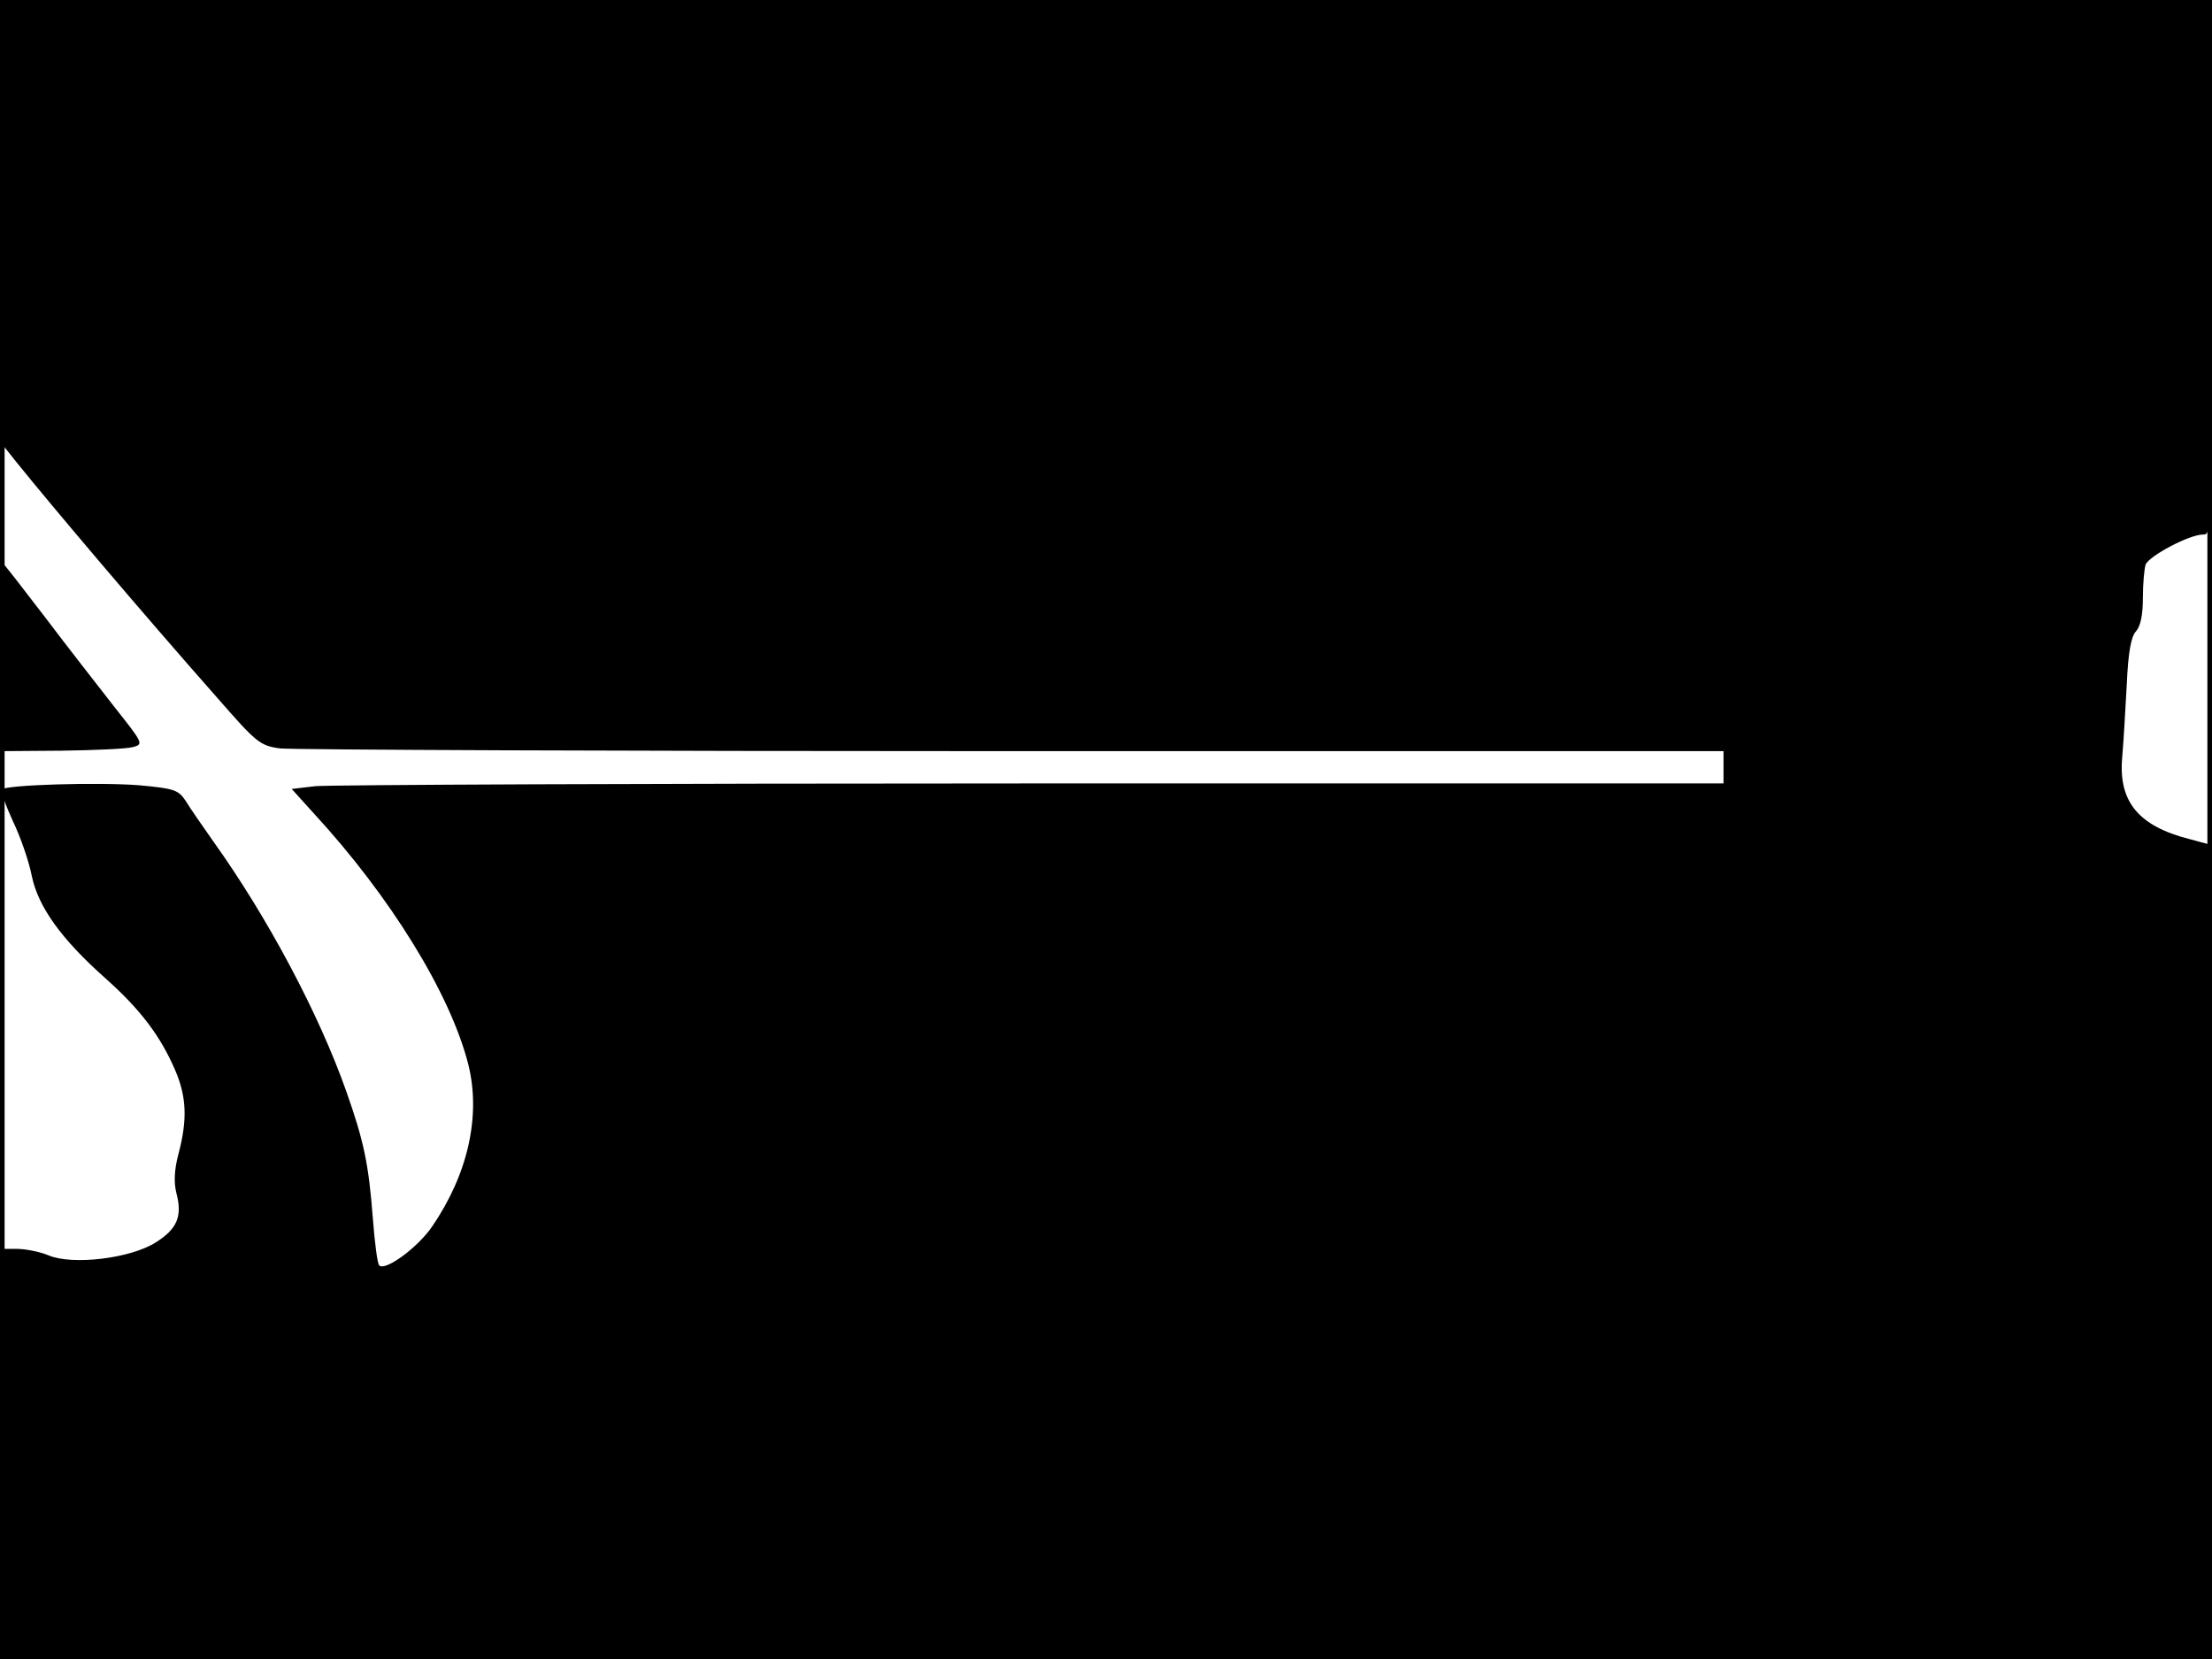 <?xml version="1.0" standalone="no"?>
<!DOCTYPE svg PUBLIC "-//W3C//DTD SVG 20010904//EN"
 "http://www.w3.org/TR/2001/REC-SVG-20010904/DTD/svg10.dtd">
<svg version="1.0" xmlns="http://www.w3.org/2000/svg"
 width="480pt" height="360pt" viewBox="0 0 480 360"
 preserveAspectRatio="xMidYMid meet">
<rect width="1" height="360" fill="#000000"/>
<rect x="479" width="1" height="360" fill="#000000"/>
<rect width="480" height="1" fill="#000000"/>
<rect y="359" width="480" height="1" fill="#000000"/>
<g transform="translate(0,360) scale(0.1,-0.1)"
fill="#000000" stroke="none">
<path d="M0 3121 l0 -479 35 -44 c79 -98 272 -326 438 -514 83 -95 91 -102
134 -108 25 -3 740 -6 1589 -6 l1544 0 0 -35 0 -35 -1502 0 c-827 0 -1526 -3
-1554 -6 l-51 -6 47 -52 c167 -181 297 -392 336 -545 28 -111 0 -238 -78 -352
-30 -45 -102 -98 -115 -85 -4 3 -10 50 -14 103 -9 116 -19 166 -58 276 -59
167 -170 376 -288 541 -24 34 -51 73 -60 88 -16 24 -25 27 -101 34 -88 7 -288
1 -298 -9 -3 -3 8 -34 24 -69 17 -35 35 -88 41 -119 14 -67 64 -137 161 -223
75 -67 118 -124 150 -198 25 -58 27 -108 7 -183 -9 -34 -10 -62 -4 -85 13 -50
1 -77 -45 -106 -55 -35 -181 -50 -233 -28 -19 8 -50 14 -70 14 l-35 0 0 -445
0 -445 2400 0 2400 0 0 883 0 883 -48 13 c-111 28 -155 81 -147 176 3 33 7
105 10 159 3 69 9 104 20 116 10 11 15 36 15 72 0 31 3 64 6 73 8 19 95 65
124 65 20 0 20 4 20 580 l0 580 -2400 0 -2400 0 0 -479z"/>
<path d="M0 2175 l0 -205 133 1 c72 1 143 4 156 8 23 6 21 9 -40 86 -35 45
-104 133 -153 198 -49 64 -90 117 -92 117 -2 0 -4 -92 -4 -205z"/>
<path d="M4793 2010 c0 -30 2 -43 4 -27 2 15 2 39 0 55 -2 15 -4 2 -4 -28z"/>
</g>
</svg>
